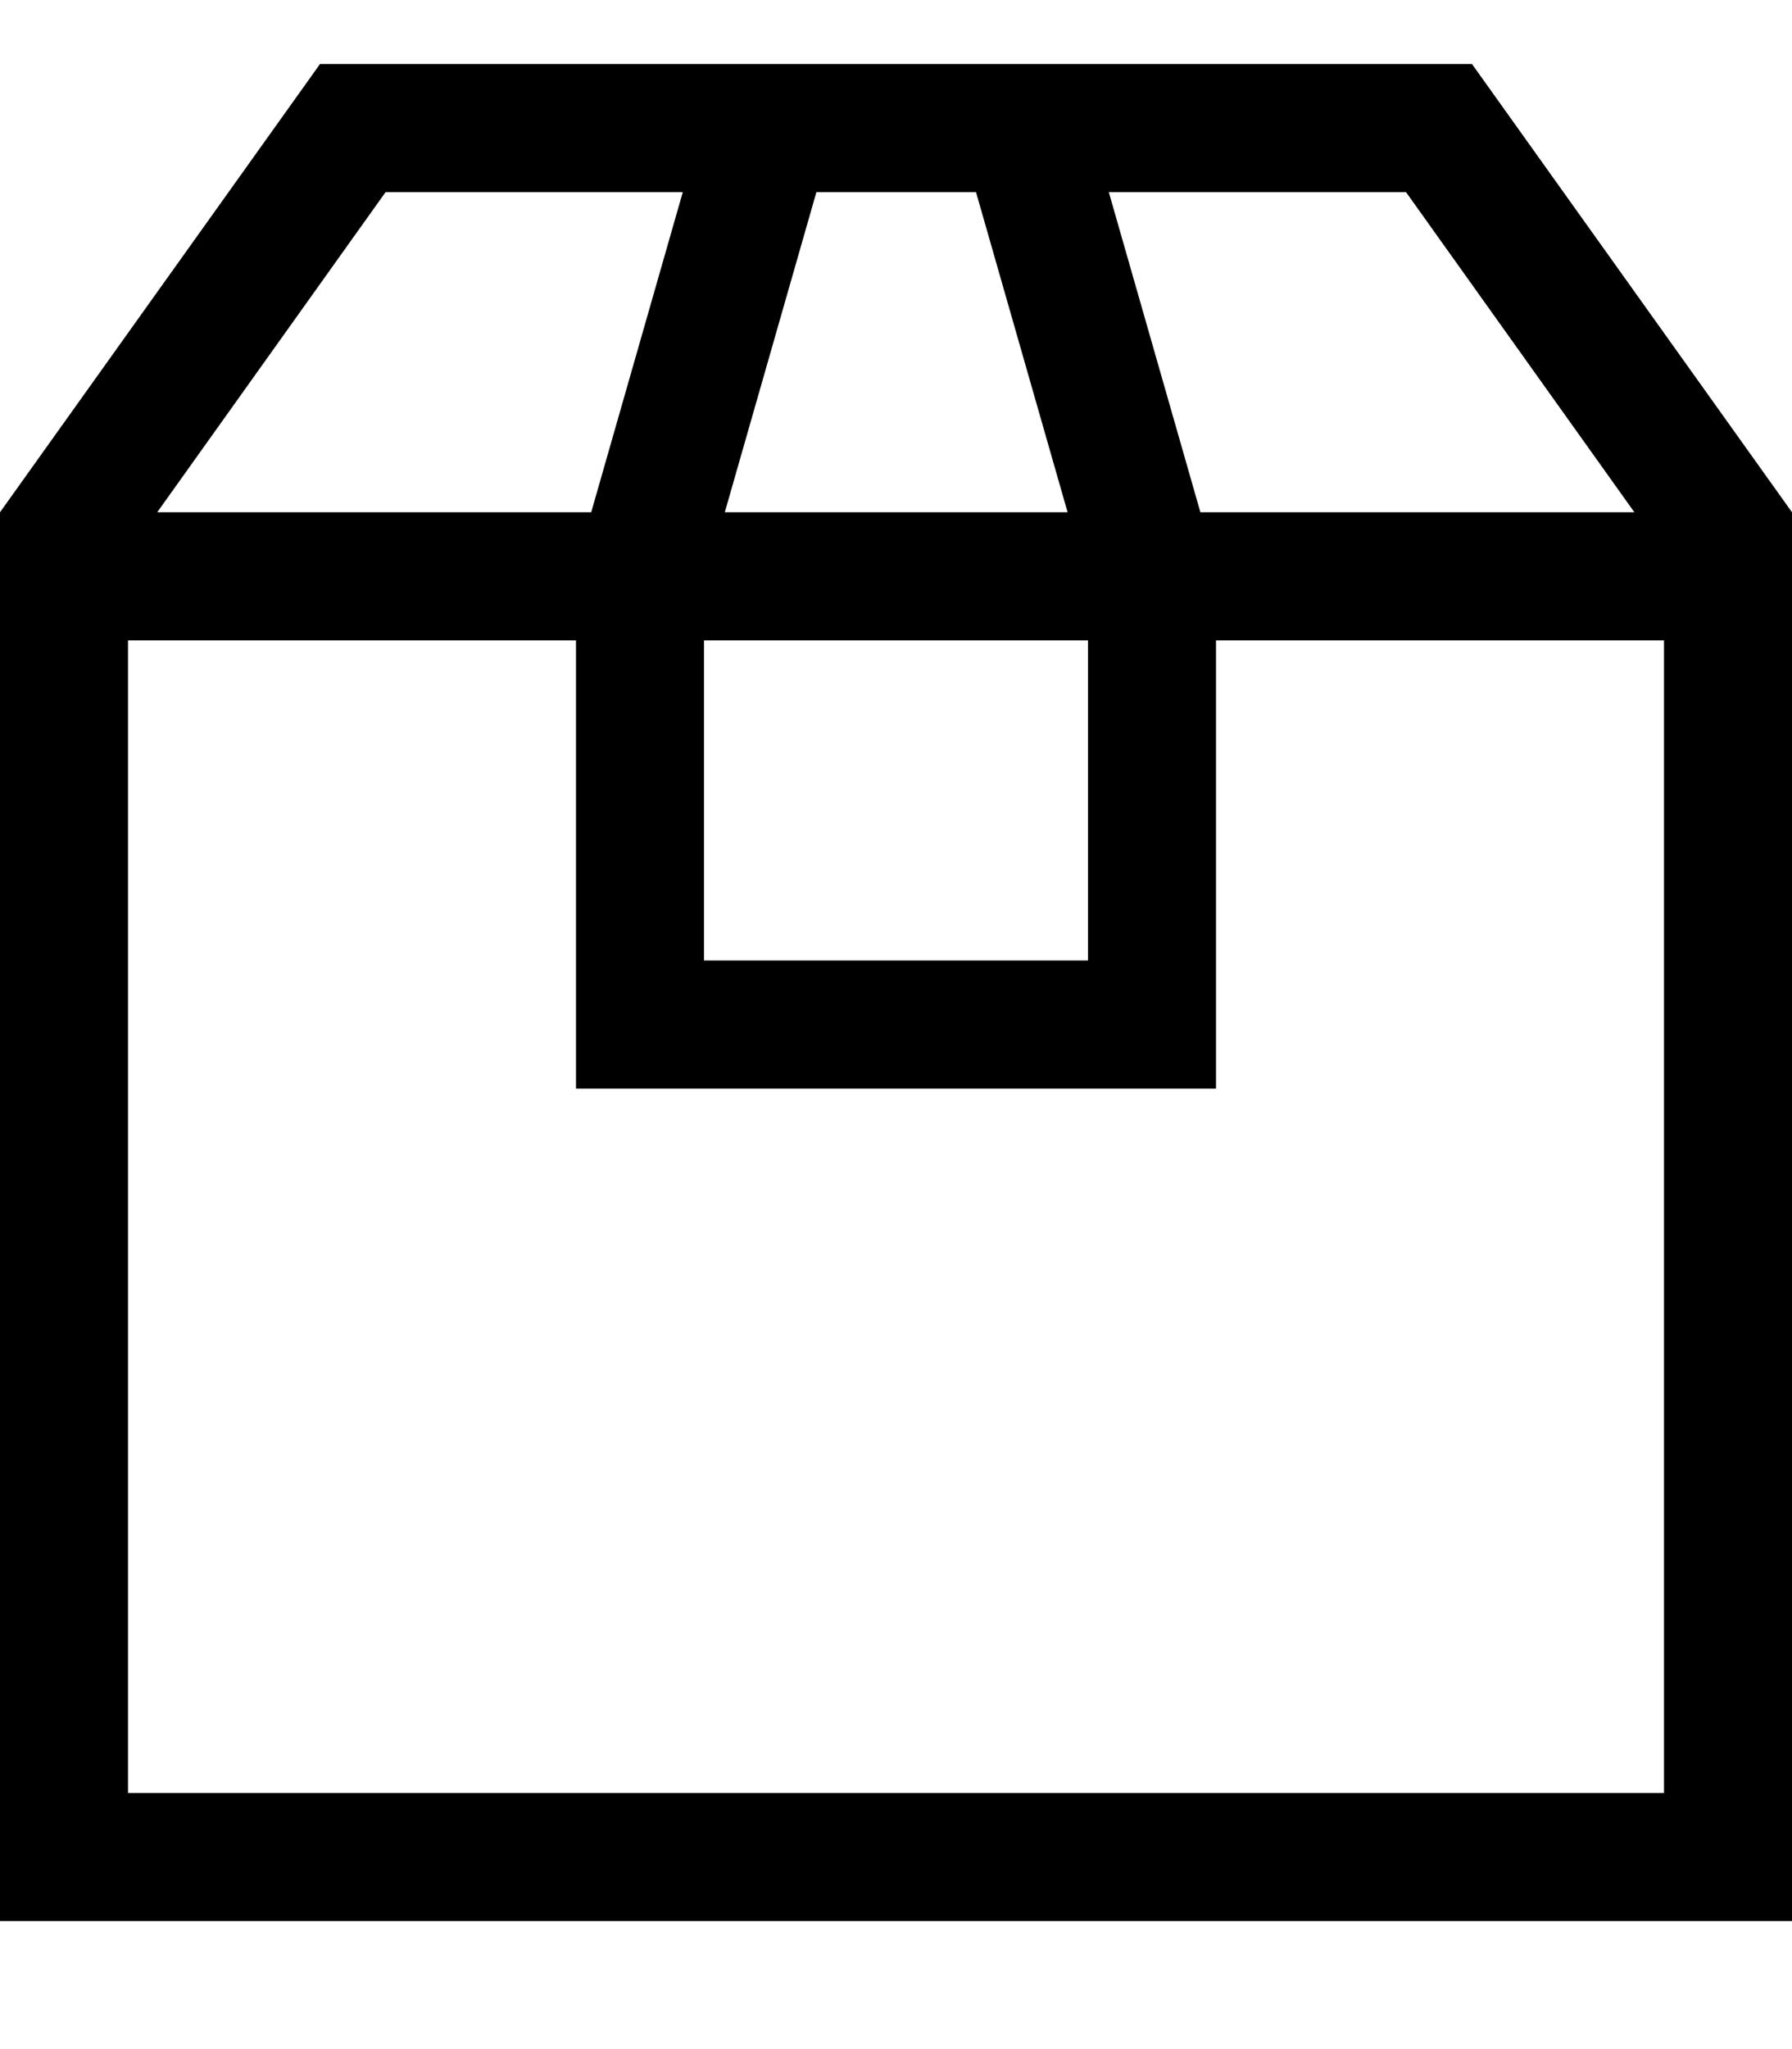<svg fill="currentColor" xmlns="http://www.w3.org/2000/svg" viewBox="0 0 448 512"><!--! Font Awesome Pro 7.0.1 by @fontawesome - https://fontawesome.com License - https://fontawesome.com/license (Commercial License) Copyright 2025 Fonticons, Inc. --><path fill="currentColor" d="M408.7 128l-108.6 0-22.9-80 74.3 0 57.1 80zm-141.9 0l-85.6 0 22.9-80 39.9 0 22.9 80zM176 160l96 0 0 80-96 0 0-80zm-32 0l0 112 160 0 0-112 112 0 0 288-384 0 0-288 112 0zm3.9-32l-108.6 0 57.1-80 74.3 0-22.9 80zm32-112l-99.9 0-80 112 0 352 448 0 0-352-80-112-188.1 0z"/></svg>